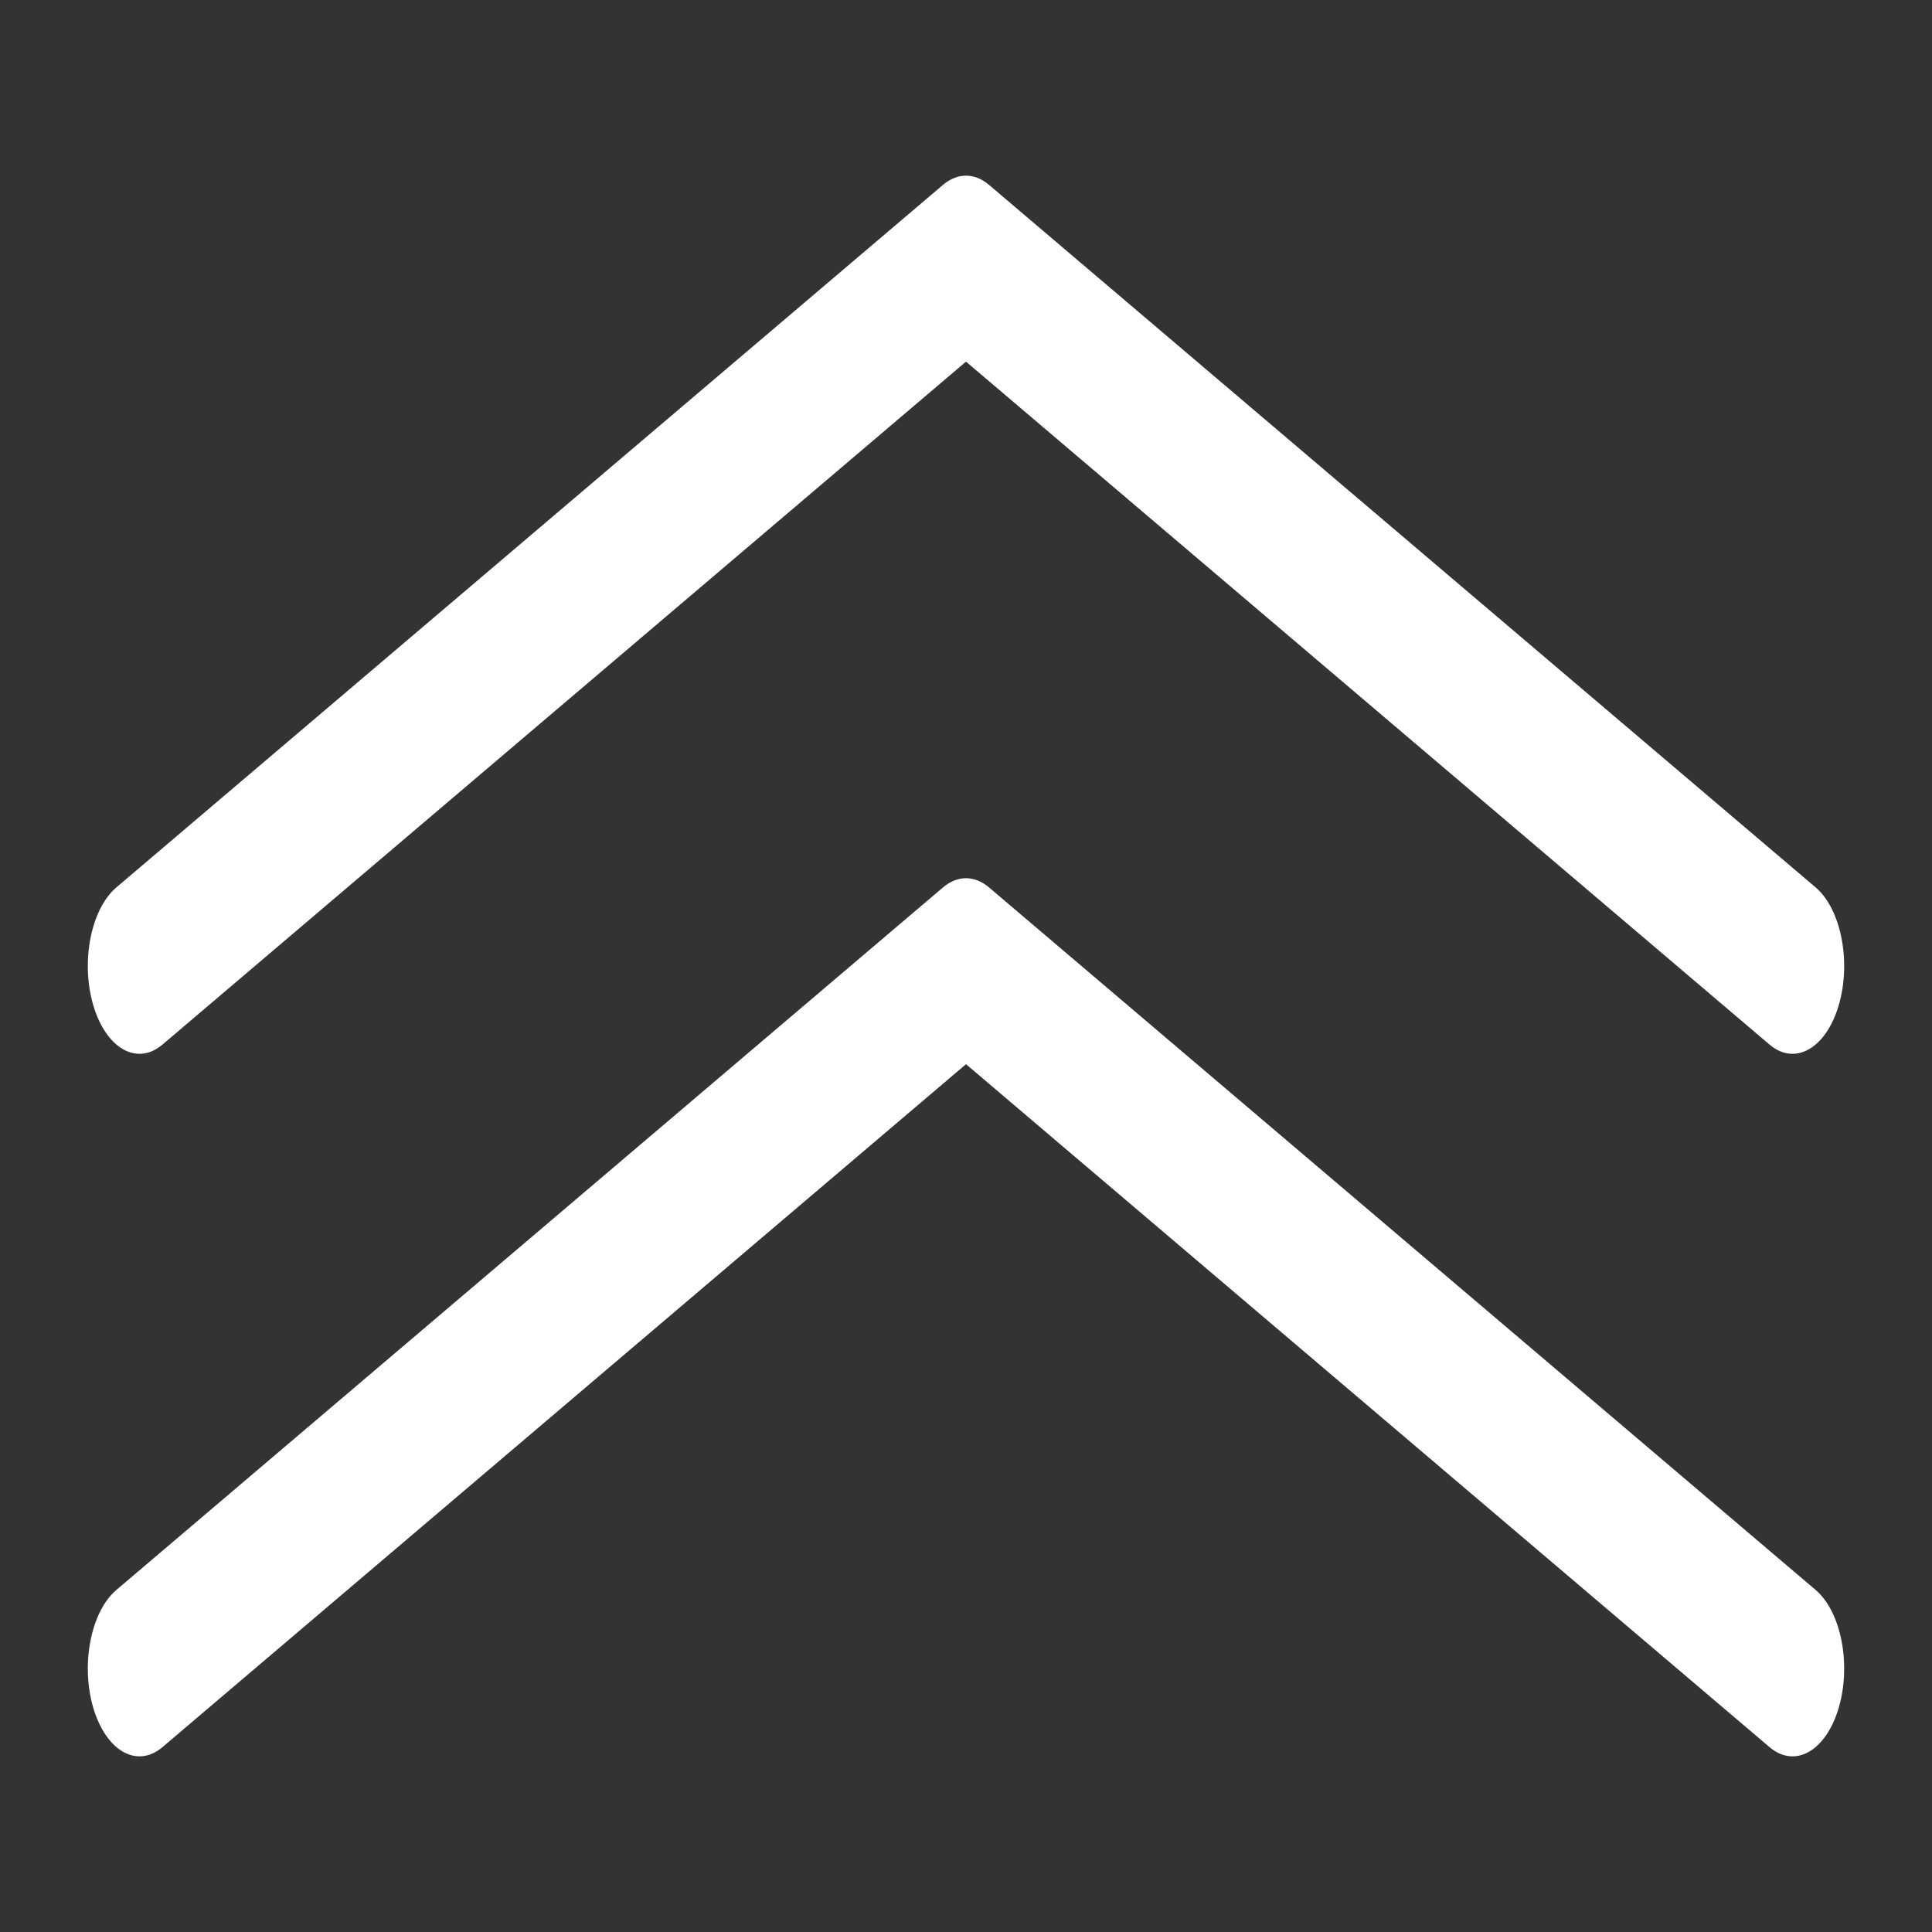 <?xml version="1.0" encoding="UTF-8"?>
<svg width="22px" height="22px" viewBox="0 0 22 22" version="1.1" xmlns="http://www.w3.org/2000/svg" xmlns:xlink="http://www.w3.org/1999/xlink">
    <rect x="0" y="0" width="22" height="22" fill="#333333" stroke="none"/>
    <!-- Generator: Sketch 54.1 (76490) - https://sketchapp.com -->
    <title>弹出按钮</title>
    <desc>Created with Sketch.</desc>
    <g id="答题活动切图与标注" stroke="none" stroke-width="1" fill="none" fill-rule="evenodd">
        <g id="首页第一季切图综合" transform="translate(-177, -609)">
            <g id="弹出按钮" transform="translate(177, 609)">
                <rect id="矩形" fill="#D8D8D8" opacity="0" x="0" y="0" width="22" height="22"></rect>
                <path d="M1.851,2.106 L11,9.882 L20.149,2.106 C20.439,1.859 20.792,2.059 20.938,2.553 C21.083,3.047 20.965,3.648 20.675,3.895 L11.263,11.894 C11.097,12.035 10.903,12.035 10.737,11.894 L1.325,3.895 C1.035,3.648 0.917,3.047 1.062,2.553 C1.208,2.059 1.561,1.859 1.851,2.106 Z M1.851,10.106 L11,17.882 L20.149,10.106 C20.439,9.859 20.792,10.059 20.938,10.553 C21.083,11.047 20.965,11.648 20.675,11.895 L11.263,19.894 C11.097,20.035 10.903,20.035 10.737,19.894 L1.325,11.895 C1.035,11.648 0.917,11.047 1.062,10.553 C1.208,10.059 1.561,9.859 1.851,10.106 Z" id="形状结合" fill="#FFFFFF" fill-rule="nonzero" transform="translate(11, 11) rotate(-180) translate(-11, -11) "></path>
            </g>
        </g>
    </g>
</svg>